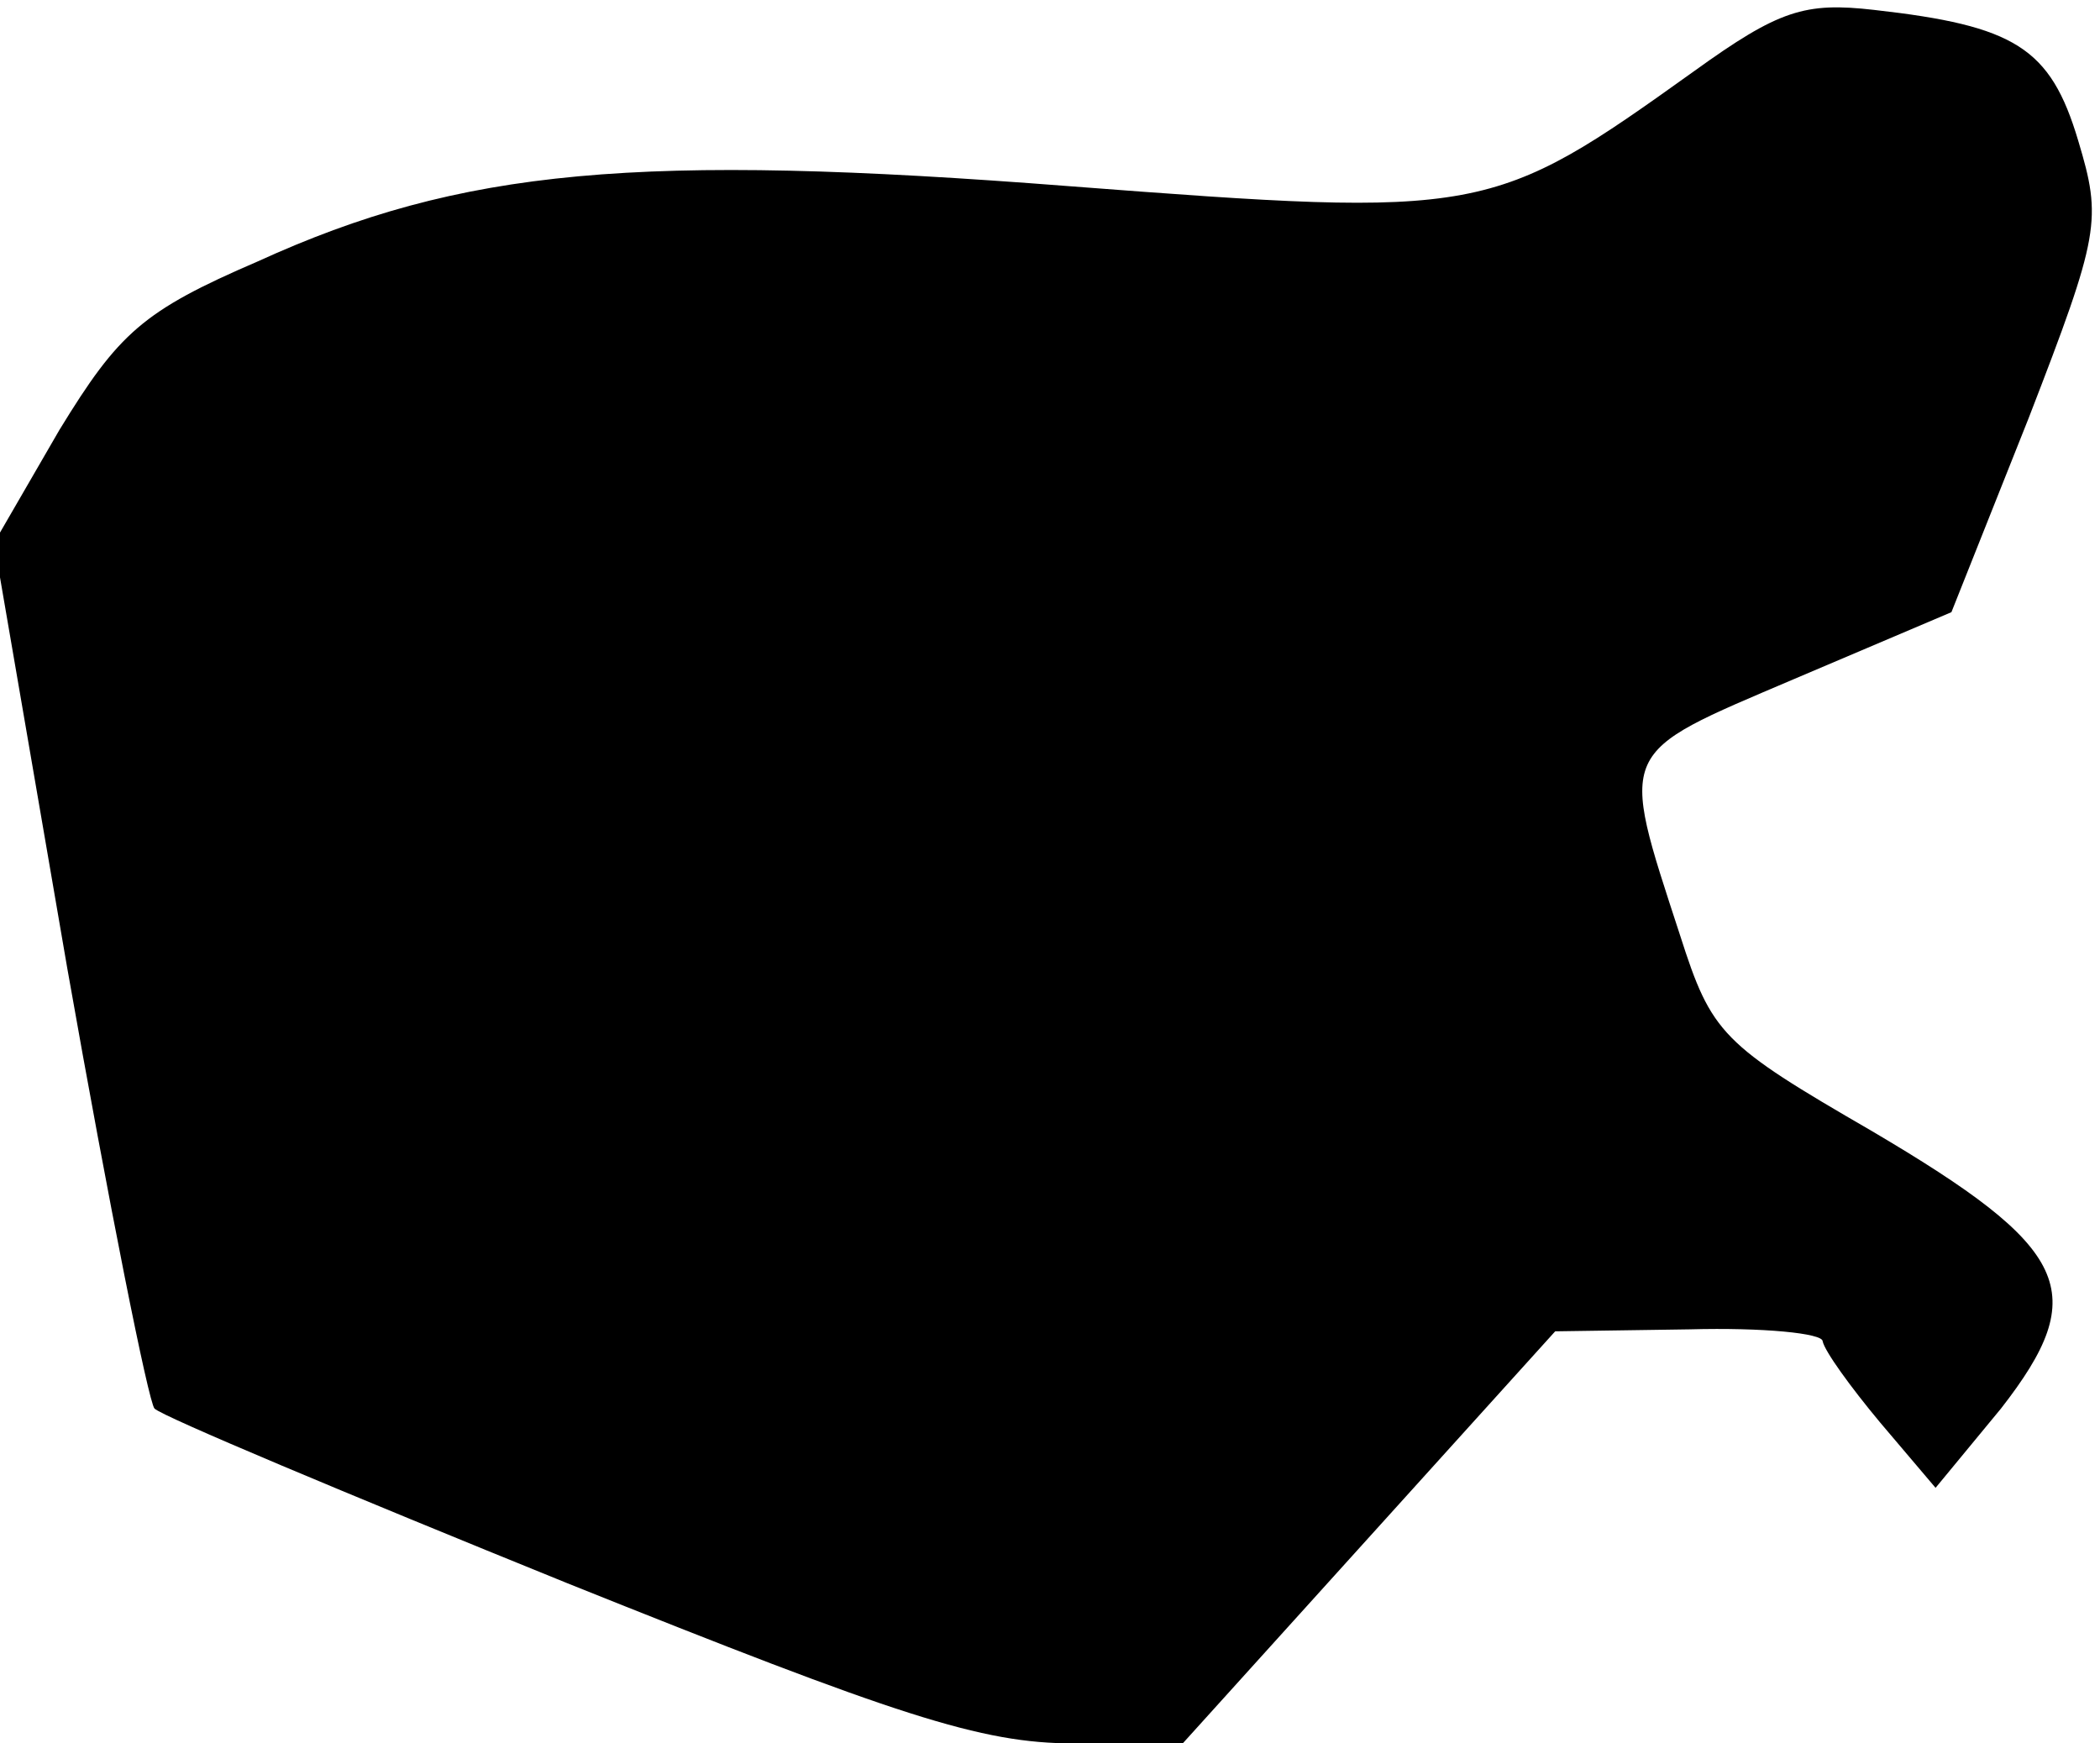 <?xml version="1.0" standalone="no"?>
<!DOCTYPE svg PUBLIC "-//W3C//DTD SVG 20010904//EN"
 "http://www.w3.org/TR/2001/REC-SVG-20010904/DTD/svg10.dtd">
<svg version="1.0" xmlns="http://www.w3.org/2000/svg"
 width="106pt" height="88pt" viewBox="0 0 106 88"
 preserveAspectRatio="xMidYMid meet">
<g transform="translate(0,88) scale(0.1,-0.1)"
fill="#000000" stroke="none">
<path fill="#000000" stroke="none" d="M855 844 c-102 -73 -106 -74 -315 -58
-218 17 -307 9 -410 -38 -58 -25 -70 -36 -100 -85 l-33 -57 37 -215 c21 -119
41 -219 44 -222 4 -4 97 -43 208 -88 167 -67 209 -81 256 -81 l55 0 94 104 94
104 68 1 c37 1 67 -2 67 -6 1 -5 14 -23 29 -41 l28 -33 33 40 c46 59 35 81
-65 140 -76 44 -81 49 -97 99 -31 95 -32 91 57 129 l80 34 39 98 c36 93 37
100 25 140 -14 47 -32 58 -103 66 -35 4 -48 0 -91 -31z"/>
</g>
</svg>
